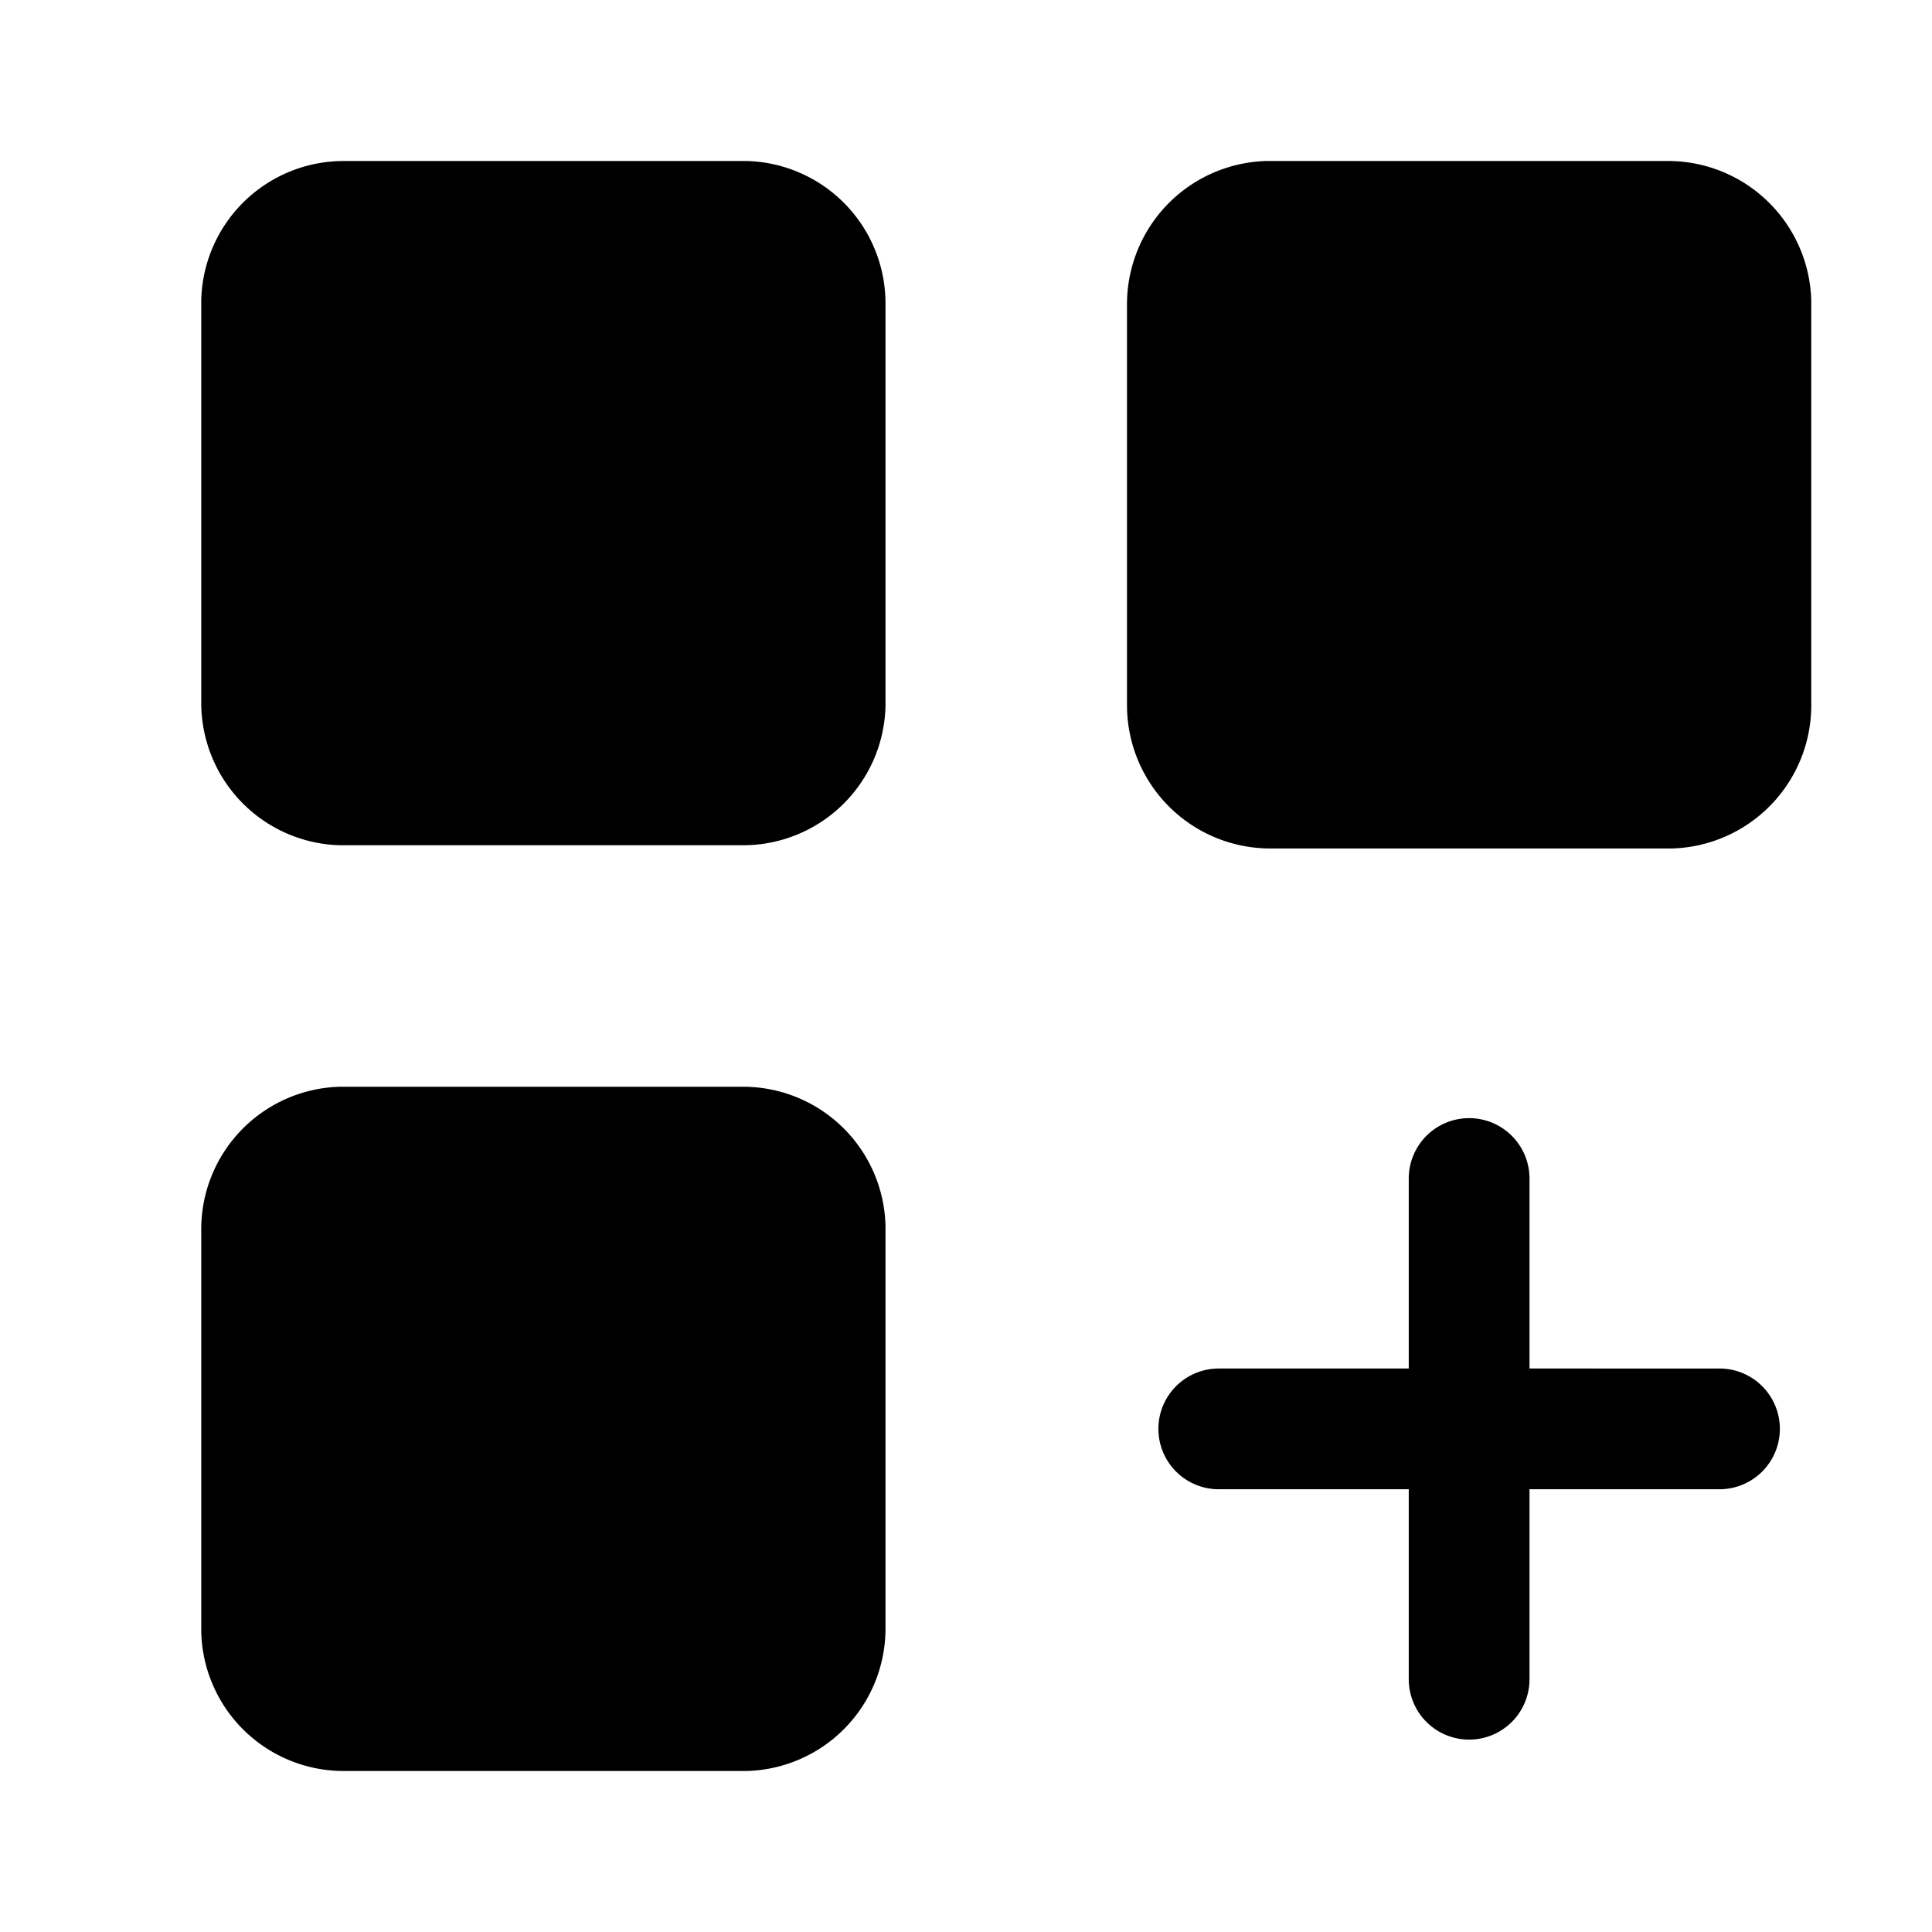 <svg xmlns="http://www.w3.org/2000/svg" viewBox="0 0 24 24"><g id="grid"><path id="element-plus" d="M9.22,10.5h-5A1.77,1.77,0,0,1,2.5,8.73v-5A1.77,1.77,0,0,1,4.27,2h5A1.77,1.77,0,0,1,11,3.77v5A1.77,1.77,0,0,1,9.22,10.5ZM22.5,8.73v-5A1.78,1.78,0,0,0,20.73,2h-5A1.78,1.78,0,0,0,14,3.77v5a1.78,1.78,0,0,0,1.77,1.77h5A1.78,1.78,0,0,0,22.5,8.73ZM11,20.23v-5A1.77,1.77,0,0,0,9.22,13.5h-5A1.77,1.77,0,0,0,2.5,15.27v5A1.77,1.77,0,0,0,4.27,22h5A1.77,1.77,0,0,0,11,20.23Zm3.77-2.48,6.6-.75H19V14.64a.75.75,0,0,0-1.5,0V17H15.14a.75.75,0,0,0,0,1.5H17.5v2.36a.75.75,0,0,0,1.5,0V18.5h2.36a.75.75,0,0,0,0-1.5Z"/></g></svg>